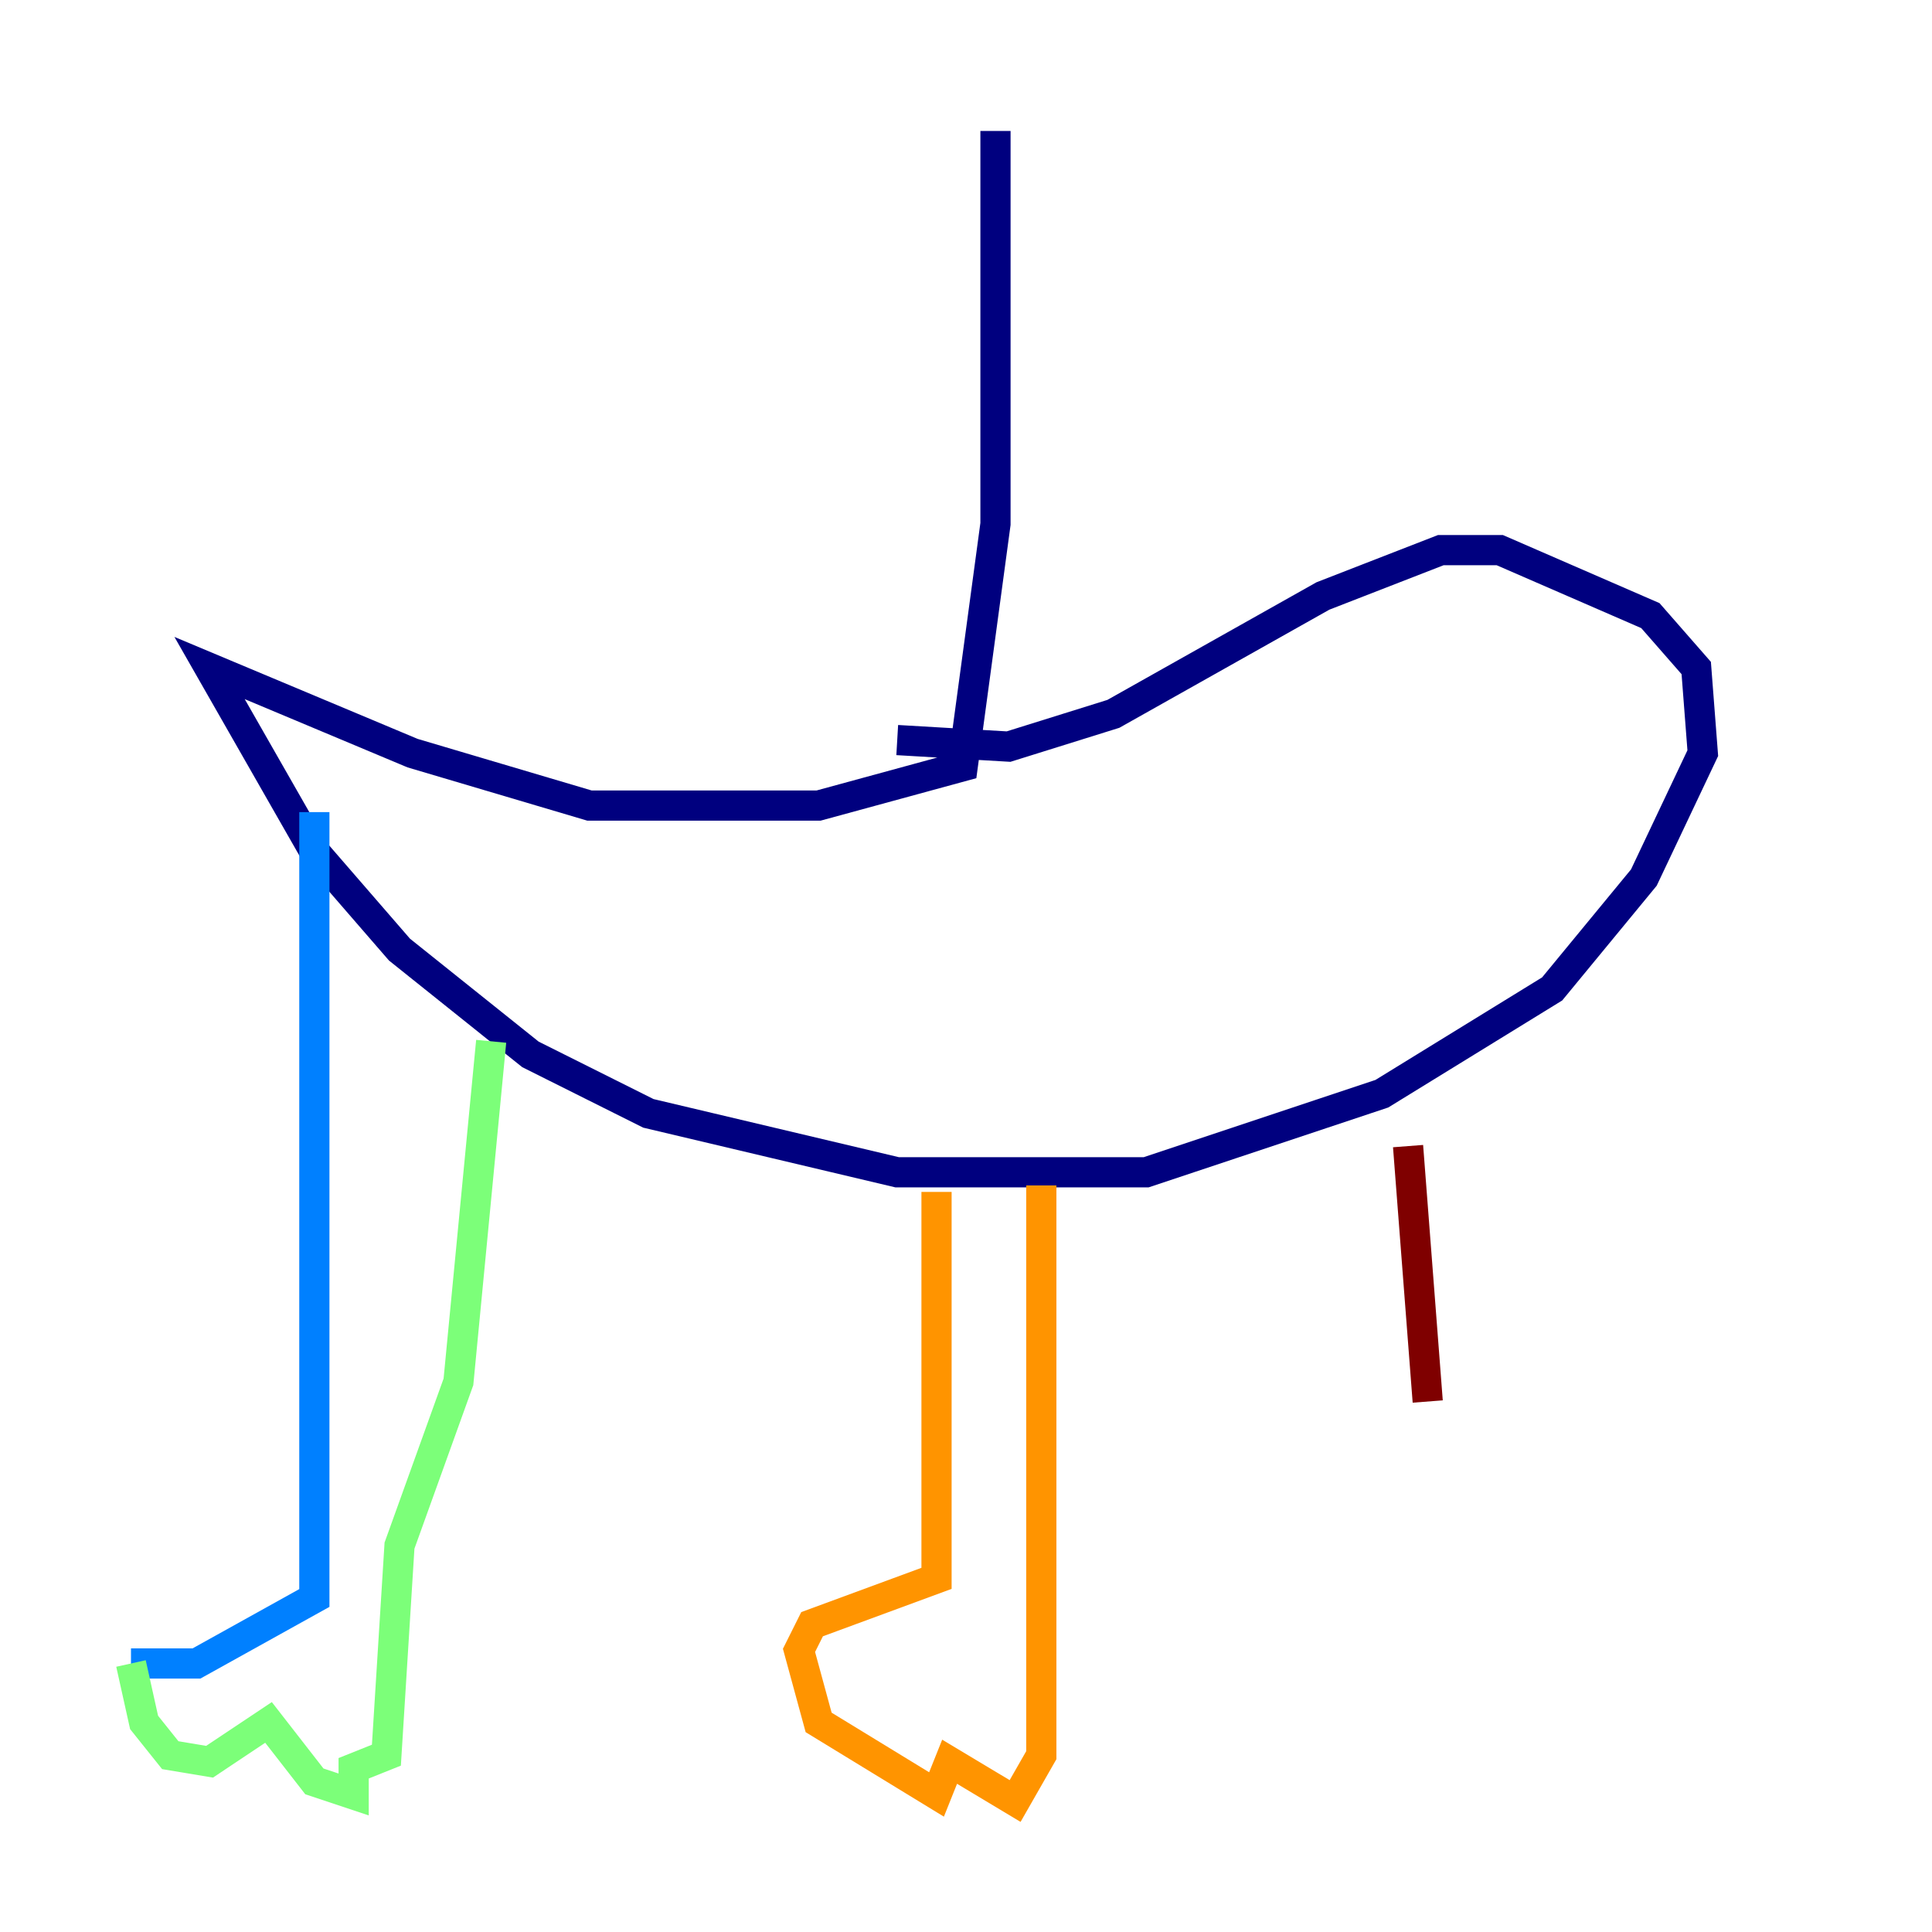 <?xml version="1.0" encoding="utf-8" ?>
<svg baseProfile="tiny" height="128" version="1.2" viewBox="0,0,128,128" width="128" xmlns="http://www.w3.org/2000/svg" xmlns:ev="http://www.w3.org/2001/xml-events" xmlns:xlink="http://www.w3.org/1999/xlink"><defs /><polyline fill="none" points="65.953,8.678 65.953,34.712 63.783,50.766 54.237,53.37 39.051,53.37 27.336,49.898 13.885,44.258 20.827,56.407 26.468,62.915 35.146,69.858 42.956,73.763 59.444,77.668 75.932,77.668 91.552,72.461 102.834,65.519 108.909,58.142 112.814,49.898 112.38,44.258 109.342,40.786 99.363,36.447 95.458,36.447 87.647,39.485 73.763,47.295 66.82,49.464 59.444,49.031" stroke="#00007f" stroke-width="2" /><polyline fill="none" points="20.827,53.803 20.827,105.871 13.017,110.21 8.678,110.21" stroke="#0080ff" stroke-width="2" /><polyline fill="none" points="8.678,110.21 9.546,114.115 11.281,116.285 13.885,116.719 17.79,114.115 20.827,118.02 23.43,118.888 23.43,117.153 25.6,116.285 26.468,102.4 30.373,91.552 32.542,68.99" stroke="#7cff79" stroke-width="2" /><polyline fill="none" points="62.047,78.969 62.047,104.57 53.803,107.607 52.936,109.342 54.237,114.115 62.047,118.888 62.915,116.719 67.254,119.322 68.99,116.285 68.99,78.536" stroke="#ff9400" stroke-width="2" /><polyline fill="none" points="93.288,75.932 94.59,92.854" stroke="#7f0000" stroke-width="2" /></svg>